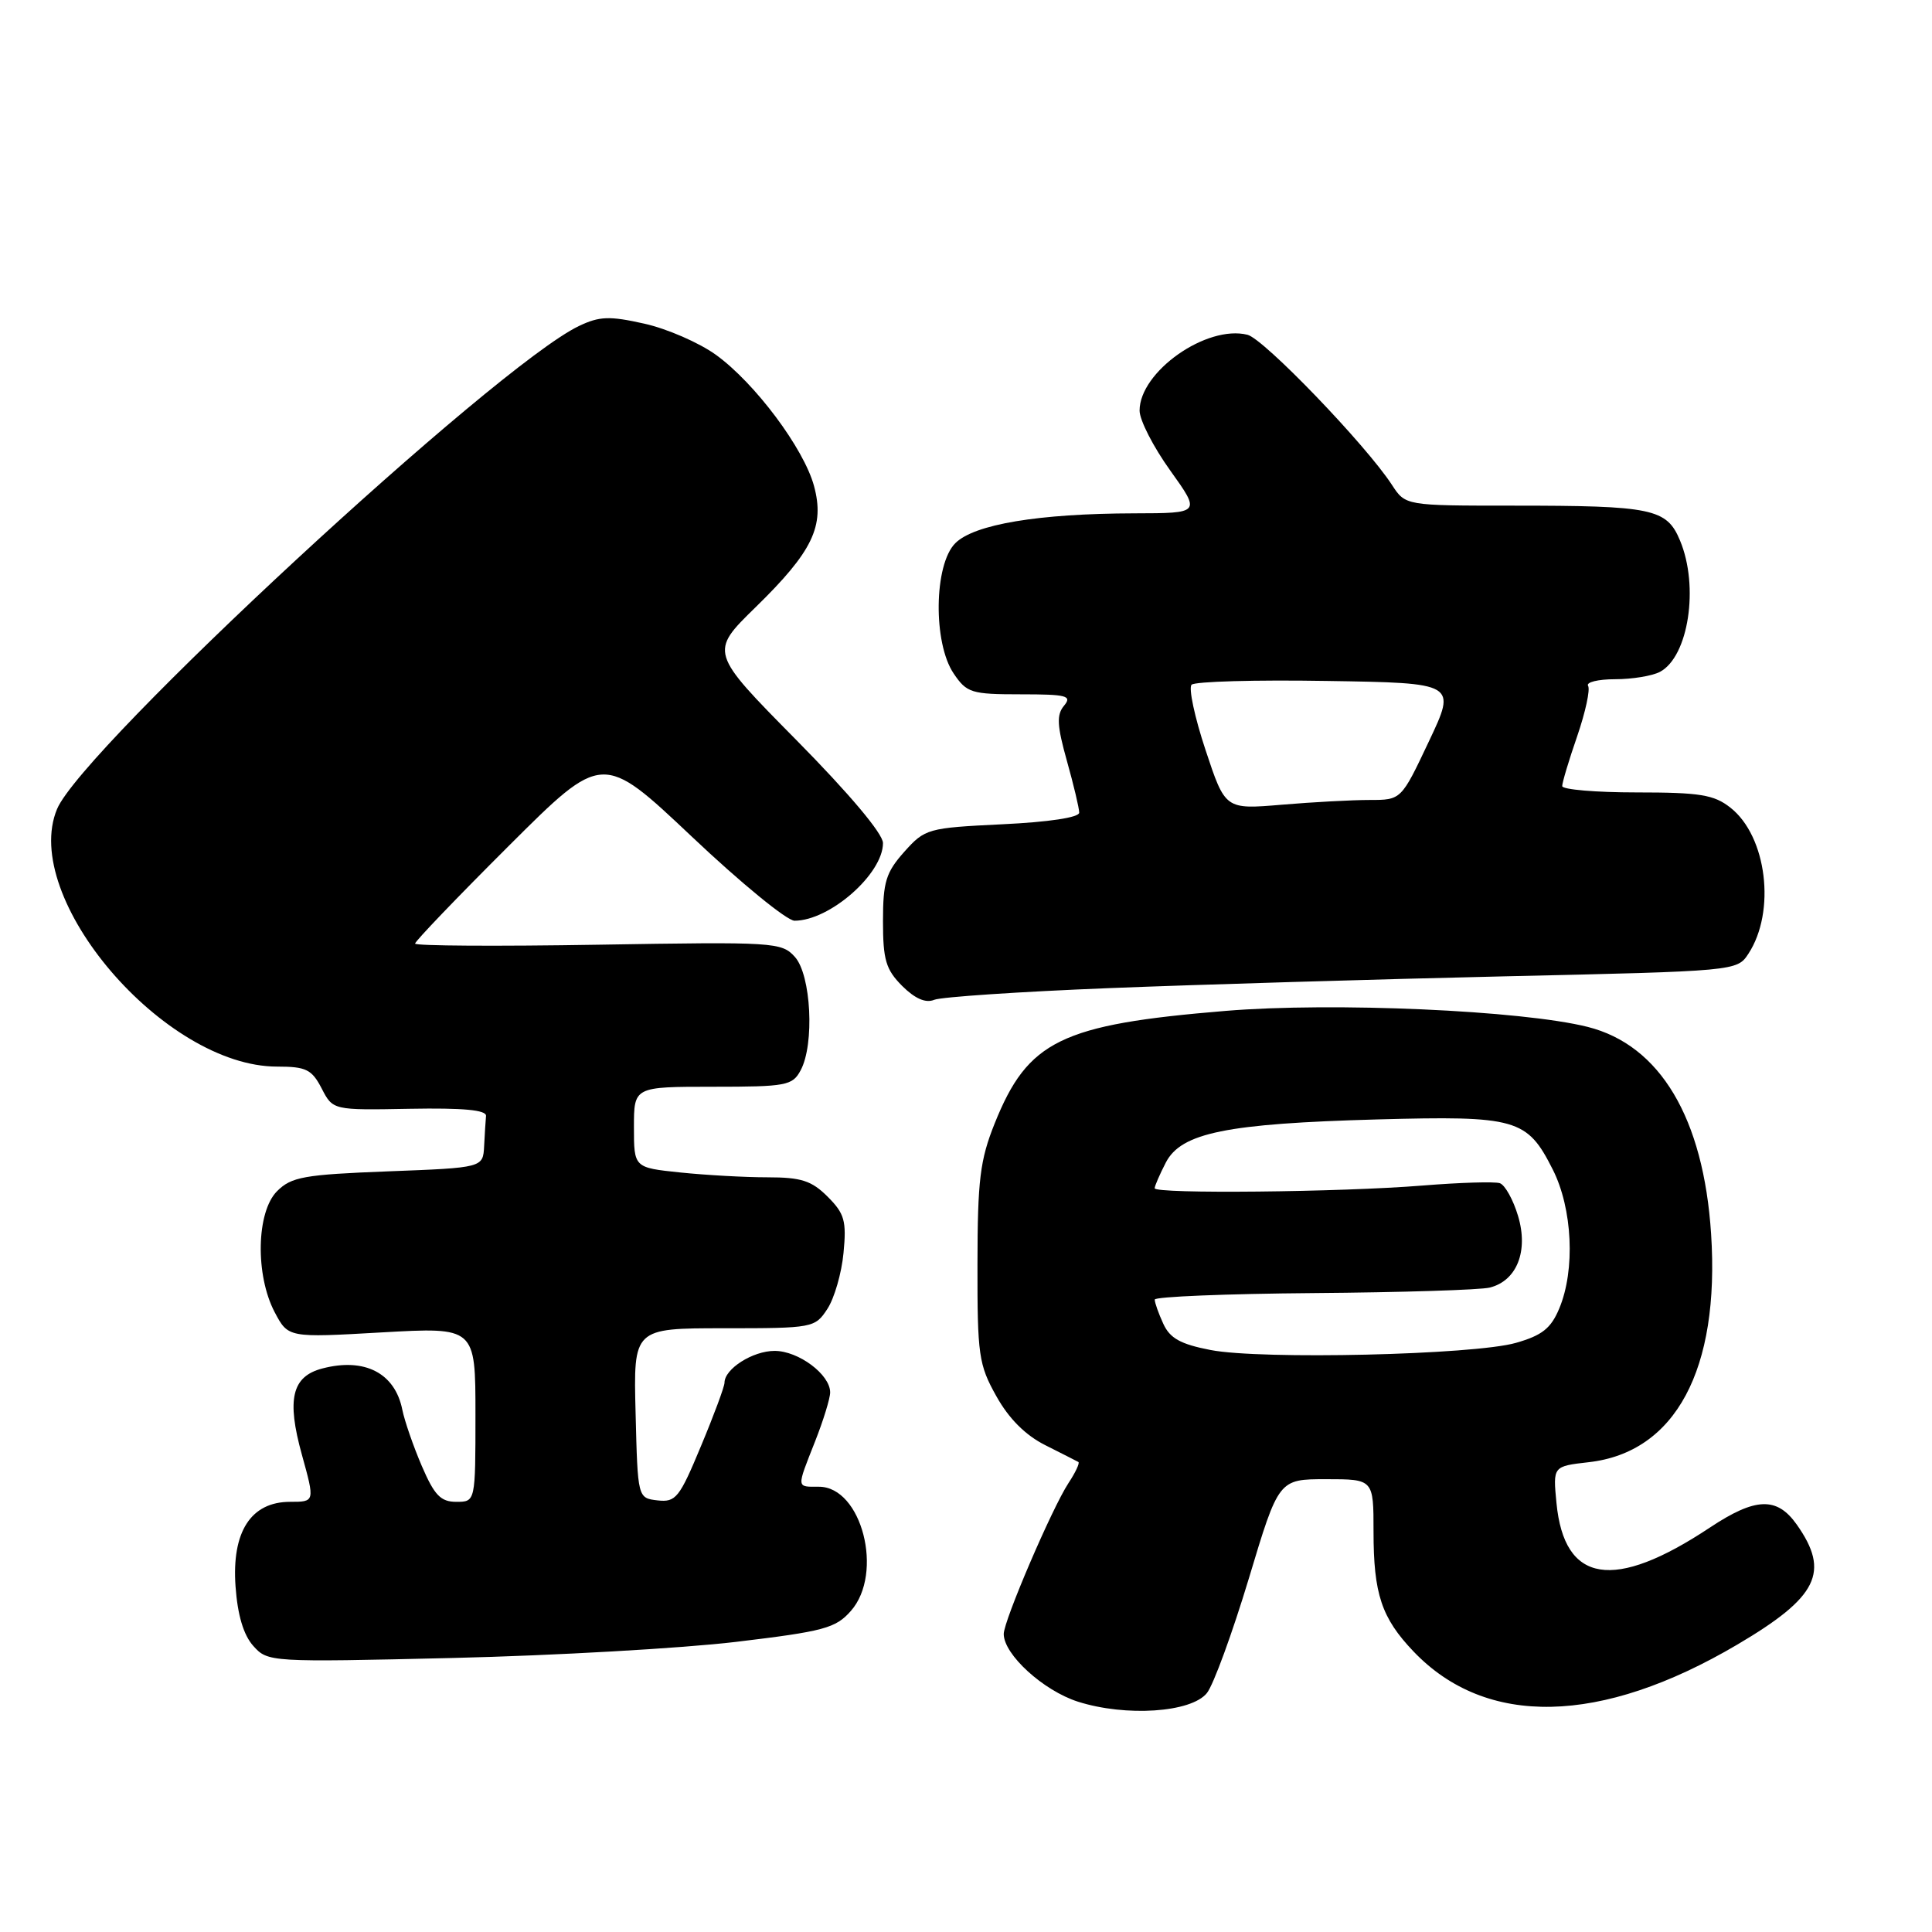 <?xml version="1.0" encoding="UTF-8" standalone="no"?>
<!DOCTYPE svg PUBLIC "-//W3C//DTD SVG 1.1//EN" "http://www.w3.org/Graphics/SVG/1.1/DTD/svg11.dtd" >
<svg xmlns="http://www.w3.org/2000/svg" xmlns:xlink="http://www.w3.org/1999/xlink" version="1.1" viewBox="0 0 256 256">
 <g >
 <path fill="currentColor"
d=" M 159.92 224.34 C 160.79 223.25 163.28 216.43 165.47 209.18 C 169.43 196.00 169.43 196.00 175.72 196.00 C 182.00 196.00 182.00 196.00 182.00 202.93 C 182.00 211.21 183.06 214.39 187.31 218.84 C 196.93 228.91 212.09 228.59 230.18 217.93 C 240.89 211.62 242.53 208.31 238.07 202.00 C 235.45 198.30 232.61 198.40 226.57 202.41 C 213.83 210.87 207.27 209.82 206.24 199.15 C 205.77 194.29 205.77 194.29 210.50 193.75 C 222.01 192.46 227.90 181.47 226.73 163.50 C 225.73 148.15 219.98 138.49 210.38 136.07 C 201.66 133.88 176.61 132.77 162.38 133.95 C 140.59 135.75 136.20 137.89 131.80 148.86 C 129.86 153.70 129.53 156.35 129.52 167.50 C 129.50 179.55 129.68 180.83 132.02 185.00 C 133.68 187.98 135.88 190.18 138.52 191.50 C 140.71 192.60 142.67 193.60 142.89 193.72 C 143.10 193.84 142.51 195.11 141.57 196.53 C 139.39 199.86 133.00 214.76 133.00 216.51 C 133.00 219.23 138.24 224.01 142.83 225.48 C 149.18 227.50 157.84 226.93 159.92 224.34 Z  M 97.50 217.56 C 109.20 216.16 110.73 215.75 112.75 213.45 C 117.14 208.46 114.19 197.00 108.51 197.00 C 105.50 197.00 105.52 197.29 108.00 191.00 C 109.10 188.21 110.00 185.29 110.00 184.50 C 110.00 182.13 105.81 179.00 102.64 179.00 C 99.74 179.00 96.00 181.38 96.00 183.22 C 96.00 183.73 94.60 187.51 92.88 191.62 C 90.03 198.48 89.55 199.08 87.13 198.81 C 84.50 198.50 84.50 198.50 84.22 187.25 C 83.93 176.00 83.93 176.00 95.94 176.00 C 107.72 176.00 107.99 175.95 109.63 173.44 C 110.55 172.04 111.52 168.70 111.77 166.02 C 112.18 161.78 111.91 160.81 109.67 158.57 C 107.54 156.44 106.16 156.00 101.69 156.00 C 98.72 156.00 93.53 155.71 90.15 155.36 C 84.00 154.72 84.00 154.72 84.00 149.36 C 84.00 144.00 84.00 144.00 94.46 144.00 C 104.19 144.00 105.01 143.85 106.09 141.82 C 107.95 138.36 107.48 129.19 105.33 126.80 C 103.57 124.84 102.63 124.79 79.25 125.18 C 65.91 125.40 55.00 125.34 55.00 125.03 C 55.00 124.72 60.59 118.89 67.42 112.08 C 79.84 99.69 79.84 99.69 91.65 110.84 C 98.14 116.98 104.27 122.00 105.28 122.00 C 109.94 122.00 117.00 115.80 117.00 111.71 C 117.00 110.47 112.54 105.17 105.51 98.05 C 94.02 86.42 94.02 86.42 100.12 80.46 C 107.69 73.07 109.30 69.71 107.86 64.39 C 106.51 59.42 100.04 50.76 94.87 47.02 C 92.66 45.42 88.39 43.56 85.39 42.89 C 80.76 41.85 79.43 41.90 76.71 43.20 C 65.70 48.46 10.92 99.15 7.56 107.20 C 2.65 118.97 21.76 141.33 36.72 141.33 C 40.56 141.33 41.31 141.70 42.62 144.22 C 44.11 147.11 44.11 147.11 54.30 146.92 C 61.39 146.79 64.47 147.08 64.40 147.87 C 64.34 148.49 64.23 150.29 64.15 151.86 C 64.00 154.73 64.00 154.73 51.43 155.21 C 40.28 155.64 38.61 155.94 36.71 157.84 C 33.97 160.59 33.80 168.94 36.40 173.88 C 38.19 177.26 38.19 177.26 50.59 176.55 C 63.00 175.85 63.00 175.85 63.00 187.42 C 63.00 199.00 63.00 199.00 60.46 199.00 C 58.39 199.00 57.56 198.13 55.89 194.25 C 54.77 191.64 53.61 188.29 53.31 186.80 C 52.34 181.93 48.31 179.86 42.71 181.33 C 38.68 182.38 37.96 185.40 40.00 192.75 C 41.73 199.00 41.73 199.00 38.44 199.00 C 33.25 199.00 30.69 202.96 31.21 210.21 C 31.48 214.01 32.27 216.65 33.56 218.09 C 35.48 220.24 35.77 220.26 60.00 219.69 C 73.47 219.37 90.35 218.41 97.50 217.56 Z  M 147.00 130.93 C 158.82 130.46 182.37 129.76 199.33 129.37 C 230.05 128.68 230.17 128.67 231.67 126.38 C 235.34 120.78 234.12 110.81 229.29 107.02 C 227.12 105.30 225.24 105.00 216.87 105.00 C 211.44 105.00 207.00 104.62 207.00 104.16 C 207.00 103.69 207.89 100.71 208.99 97.54 C 210.08 94.36 210.73 91.37 210.43 90.88 C 210.13 90.40 211.74 90.00 214.01 90.00 C 216.28 90.00 218.95 89.56 219.96 89.02 C 223.74 87.00 225.16 77.70 222.61 71.62 C 220.85 67.39 218.96 67.00 200.49 67.00 C 186.23 67.00 186.23 67.00 184.44 64.25 C 180.99 58.95 167.48 44.91 165.30 44.36 C 159.89 43.00 151.00 49.25 151.00 54.41 C 151.00 55.66 152.82 59.22 155.06 62.34 C 159.11 68.00 159.11 68.00 150.31 68.02 C 137.62 68.05 129.08 69.47 126.58 71.98 C 123.75 74.81 123.62 85.20 126.37 89.25 C 128.10 91.81 128.71 92.00 135.24 92.00 C 141.37 92.00 142.09 92.19 140.99 93.51 C 139.98 94.72 140.06 96.14 141.37 100.82 C 142.27 104.02 143.00 107.10 143.00 107.68 C 143.00 108.32 138.96 108.93 132.82 109.22 C 122.92 109.70 122.57 109.80 119.82 112.87 C 117.39 115.60 117.00 116.86 117.00 122.06 C 117.00 127.19 117.38 128.47 119.54 130.64 C 121.24 132.33 122.66 132.95 123.79 132.48 C 124.73 132.10 135.18 131.40 147.00 130.93 Z  M 160.39 178.88 C 156.42 178.11 155.02 177.33 154.14 175.40 C 153.51 174.03 153.00 172.59 153.01 172.20 C 153.01 171.82 162.50 171.43 174.09 171.34 C 185.68 171.25 196.17 170.92 197.40 170.61 C 200.99 169.71 202.55 165.78 201.15 161.12 C 200.51 158.97 199.42 157.02 198.74 156.78 C 198.06 156.55 193.45 156.69 188.50 157.09 C 177.68 157.97 153.00 158.22 153.00 157.45 C 153.00 157.15 153.67 155.61 154.48 154.04 C 156.52 150.10 162.52 148.88 182.50 148.33 C 200.97 147.83 202.35 148.22 205.75 154.97 C 208.37 160.15 208.75 168.27 206.61 173.38 C 205.51 176.02 204.33 176.95 200.86 177.94 C 195.28 179.53 167.09 180.19 160.39 178.88 Z  M 159.74 99.38 C 158.30 95.05 157.47 91.15 157.89 90.73 C 158.31 90.30 166.38 90.07 175.82 90.23 C 193.00 90.50 193.00 90.50 189.33 98.25 C 185.67 106.00 185.67 106.00 181.48 106.00 C 179.18 106.00 173.94 106.28 169.83 106.63 C 162.35 107.26 162.35 107.26 159.74 99.38 Z "/>
</g>
</svg>